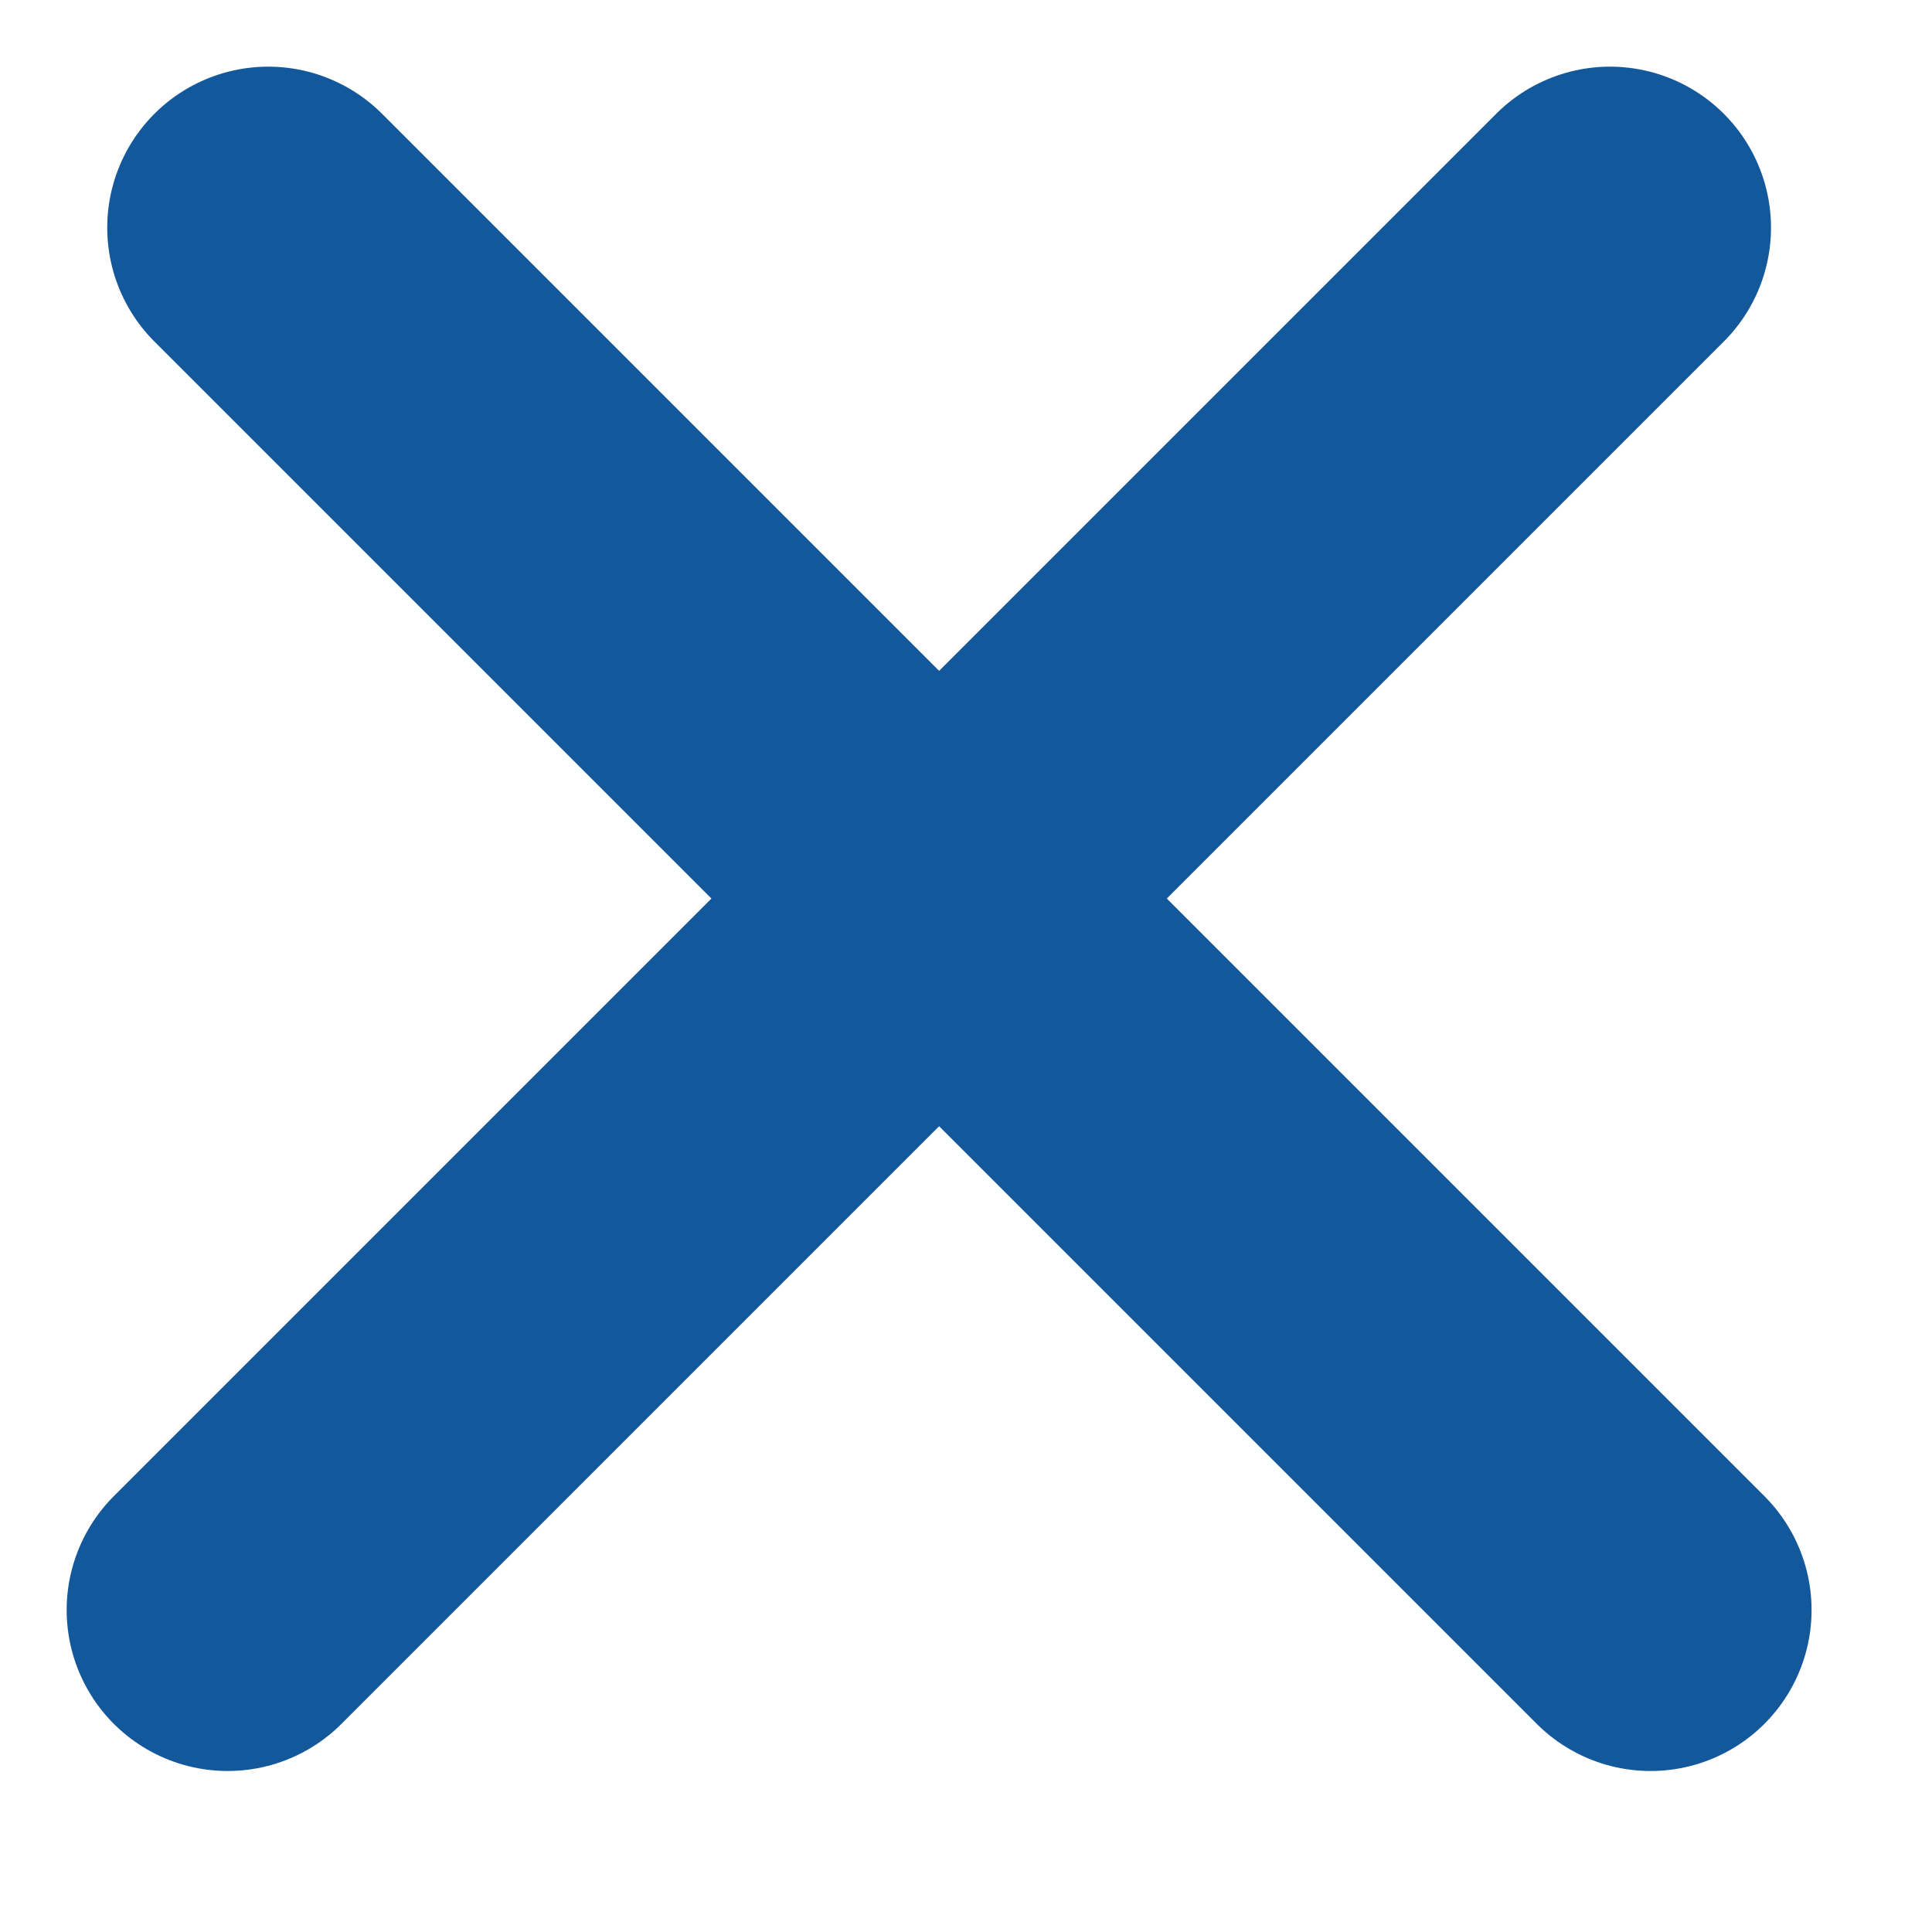 <svg width="12" height="12" viewBox="0 0 12 12" fill="none" xmlns="http://www.w3.org/2000/svg">
<line x1="10" y1="1.414" x2="1.414" y2="10" stroke="#14589C" stroke-width="2" stroke-linecap="round" stroke-linejoin="round"/>
<line x1="10.252" y1="10" x2="1.666" y2="1.414" stroke="#14589C" stroke-width="2" stroke-linecap="round" stroke-linejoin="round"/>
</svg>
